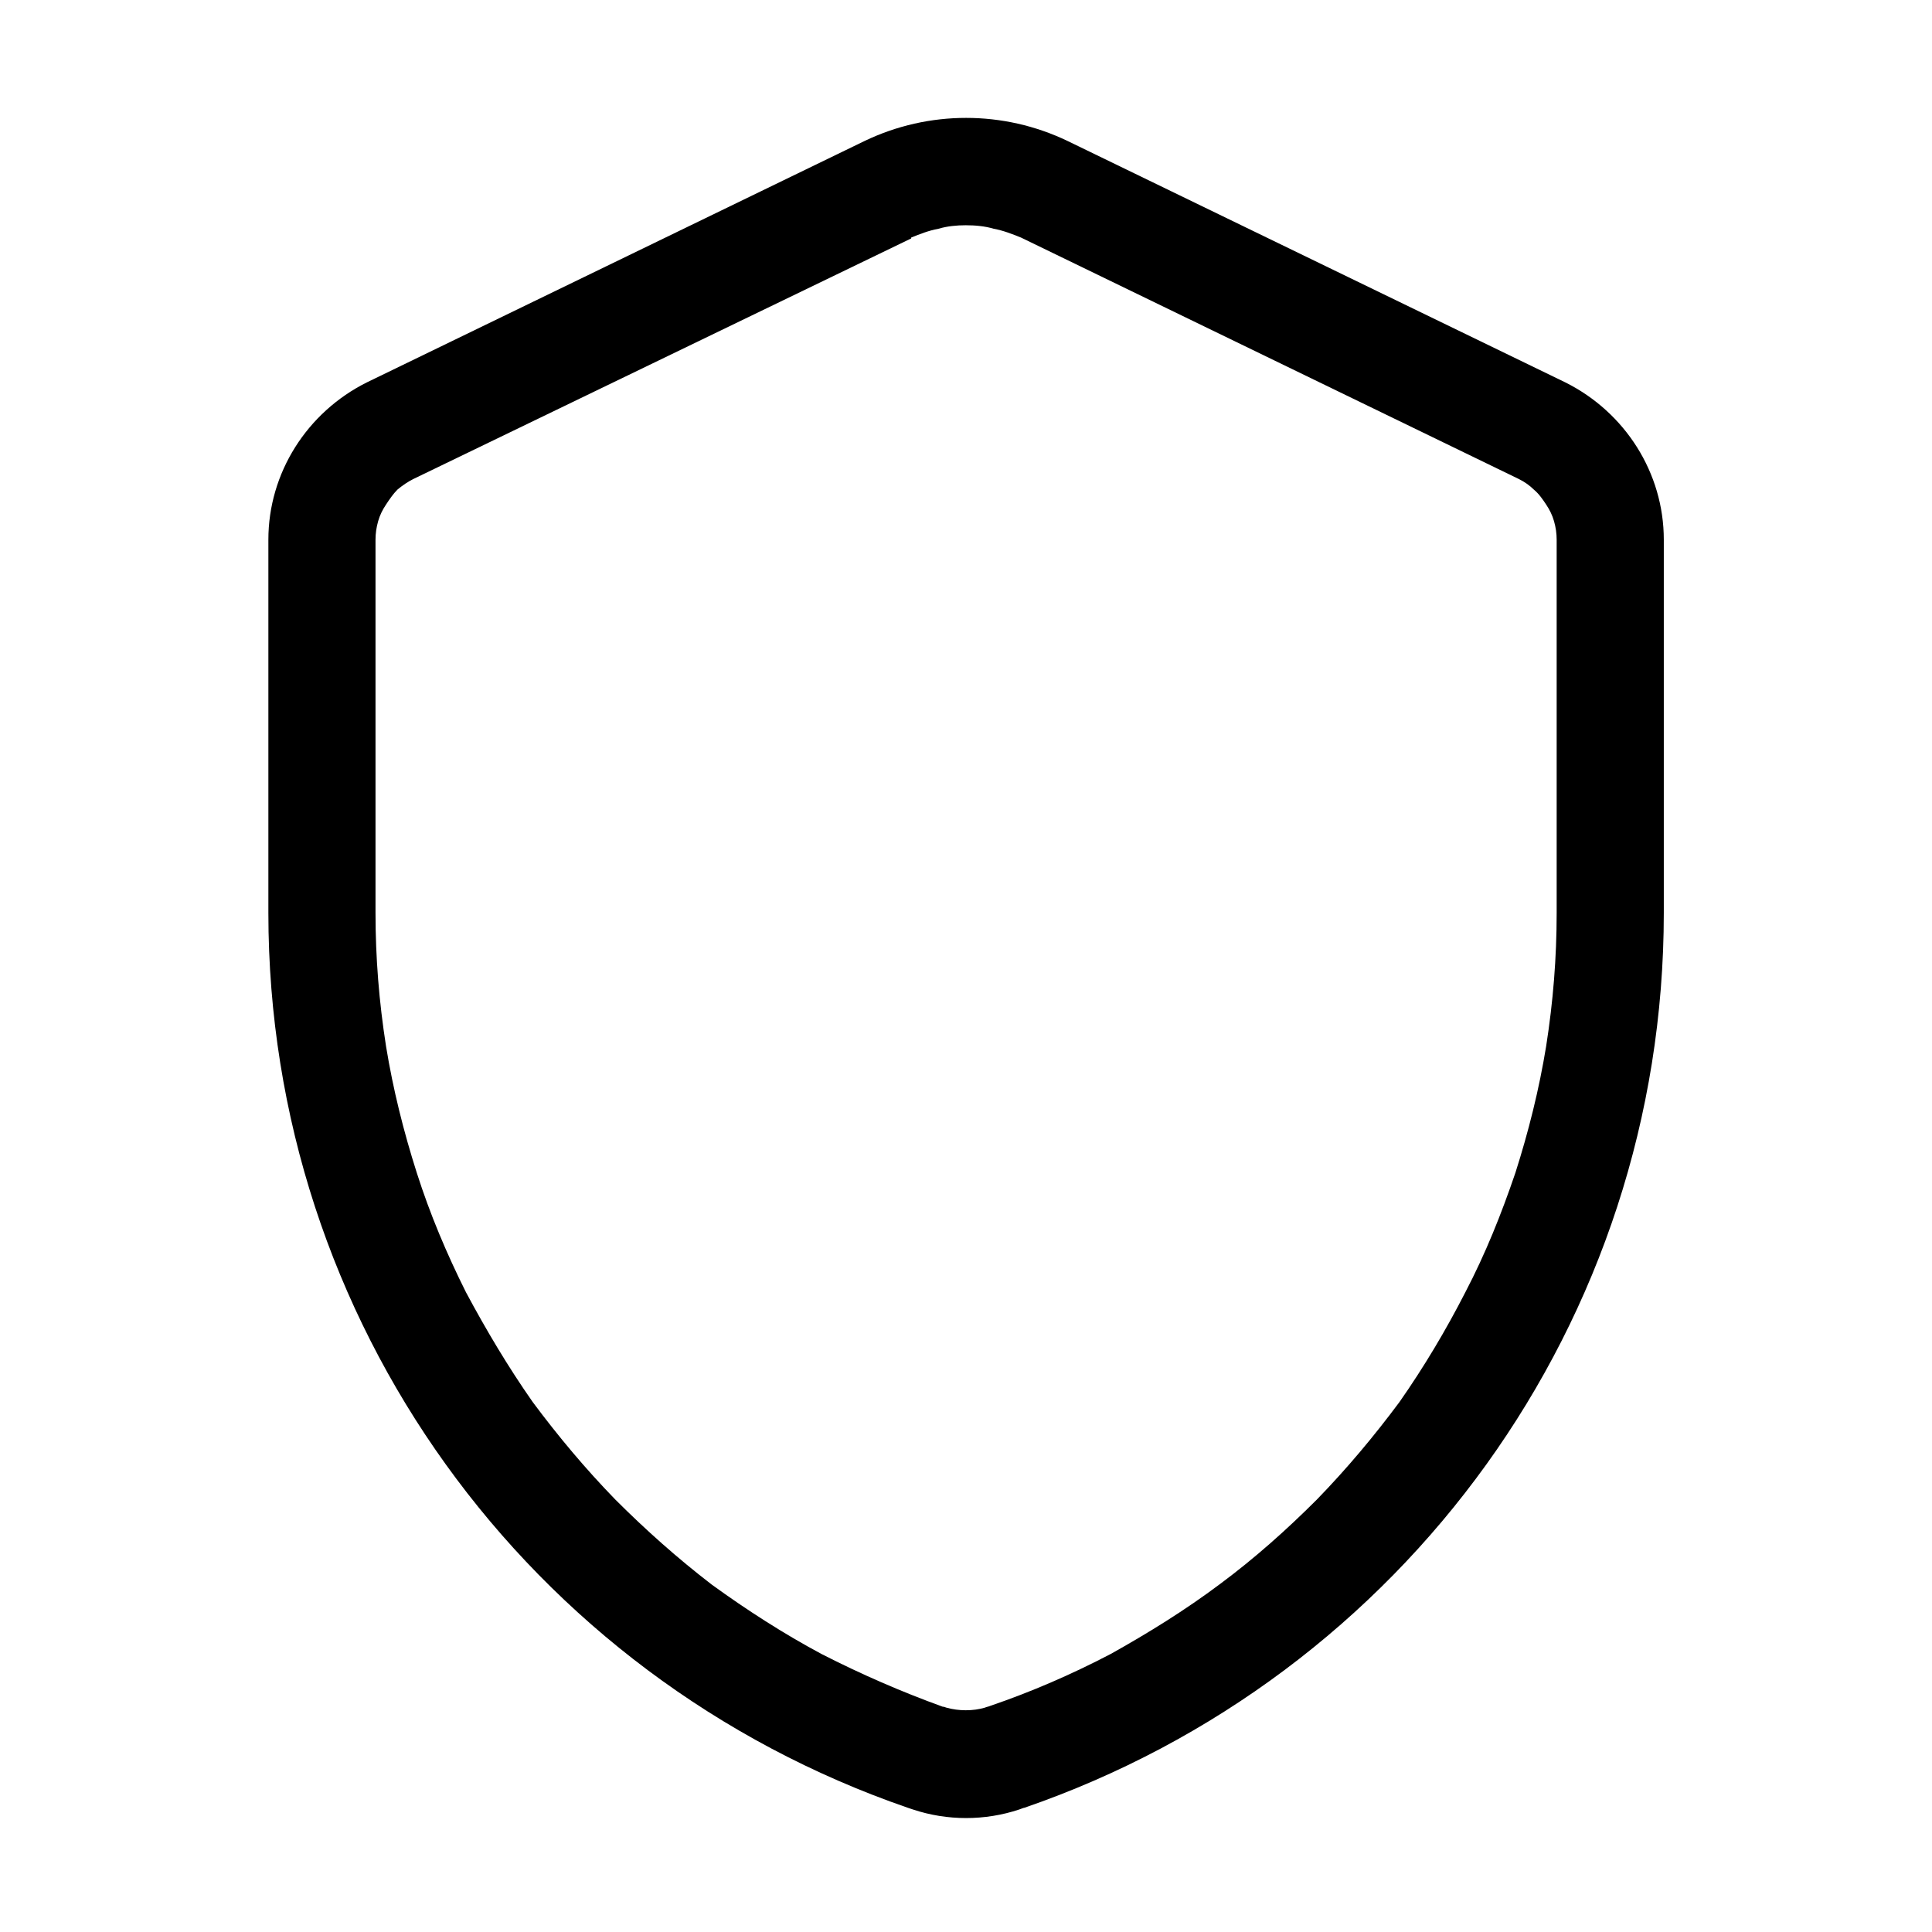<svg xmlns="http://www.w3.org/2000/svg" xmlns:xlink="http://www.w3.org/1999/xlink" width="22" height="22" viewBox="0 0 22 22" fill="none"><defs><rect id="path_0" x="0" y="0" width="22" height="22" /></defs><g opacity="1" transform="translate(0 0)  rotate(0 11 11)"><mask id="bg-mask-0" fill="white"><use xlink:href="#path_0"></use></mask><g mask="url(#bg-mask-0)" ><path id="_形状结合 (轮廓)" fill-rule="evenodd" style="fill:#000000" transform="translate(3.056 1.345)  rotate(0 7.944 9.677)" opacity="1" d="M9.1 0.26L14.77 3.01C15.45 3.35 15.89 4.04 15.89 4.8L15.89 9.05C15.89 13.7 12.93 17.75 8.61 19.24C8.6 19.24 8.58 19.25 8.55 19.26C8.16 19.39 7.73 19.39 7.34 19.26L7.31 19.25L7.28 19.24C2.96 17.75 0 13.7 0 9.05L0 4.8C0 4.04 0.44 3.35 1.12 3.01L6.79 0.26C7.52 -0.09 8.37 -0.09 9.1 0.26ZM7.94 1.22C7.84 1.22 7.73 1.23 7.63 1.26C7.52 1.28 7.42 1.32 7.32 1.36L7.32 1.37L1.65 4.11C1.59 4.14 1.53 4.18 1.47 4.23C1.42 4.28 1.38 4.34 1.34 4.4C1.3 4.46 1.27 4.52 1.25 4.59C1.23 4.66 1.22 4.73 1.22 4.8L1.22 9.05C1.22 9.56 1.26 10.06 1.34 10.57C1.42 11.06 1.54 11.54 1.69 12.01C1.84 12.48 2.03 12.93 2.25 13.37C2.48 13.8 2.73 14.22 3.01 14.62C3.3 15.01 3.61 15.38 3.95 15.73C4.3 16.08 4.66 16.4 5.05 16.7C5.45 16.99 5.87 17.26 6.3 17.49C6.75 17.72 7.21 17.92 7.68 18.09L7.69 18.09L7.72 18.1C7.79 18.12 7.87 18.13 7.94 18.13C8.02 18.13 8.09 18.12 8.16 18.1C8.18 18.09 8.2 18.09 8.22 18.08C8.69 17.92 9.15 17.72 9.59 17.49C10.02 17.25 10.44 16.99 10.84 16.69C11.23 16.4 11.59 16.08 11.94 15.73C12.28 15.38 12.59 15.01 12.88 14.62C13.16 14.22 13.41 13.8 13.63 13.37C13.86 12.93 14.04 12.48 14.2 12.01C14.35 11.54 14.47 11.06 14.55 10.57C14.63 10.06 14.67 9.56 14.67 9.05L14.67 4.8C14.67 4.73 14.66 4.66 14.64 4.59C14.62 4.52 14.59 4.46 14.55 4.4C14.51 4.34 14.47 4.28 14.41 4.23C14.36 4.18 14.3 4.14 14.24 4.11L8.57 1.36C8.47 1.32 8.37 1.28 8.26 1.26C8.16 1.23 8.05 1.22 7.94 1.22Z" /></g></g></svg>